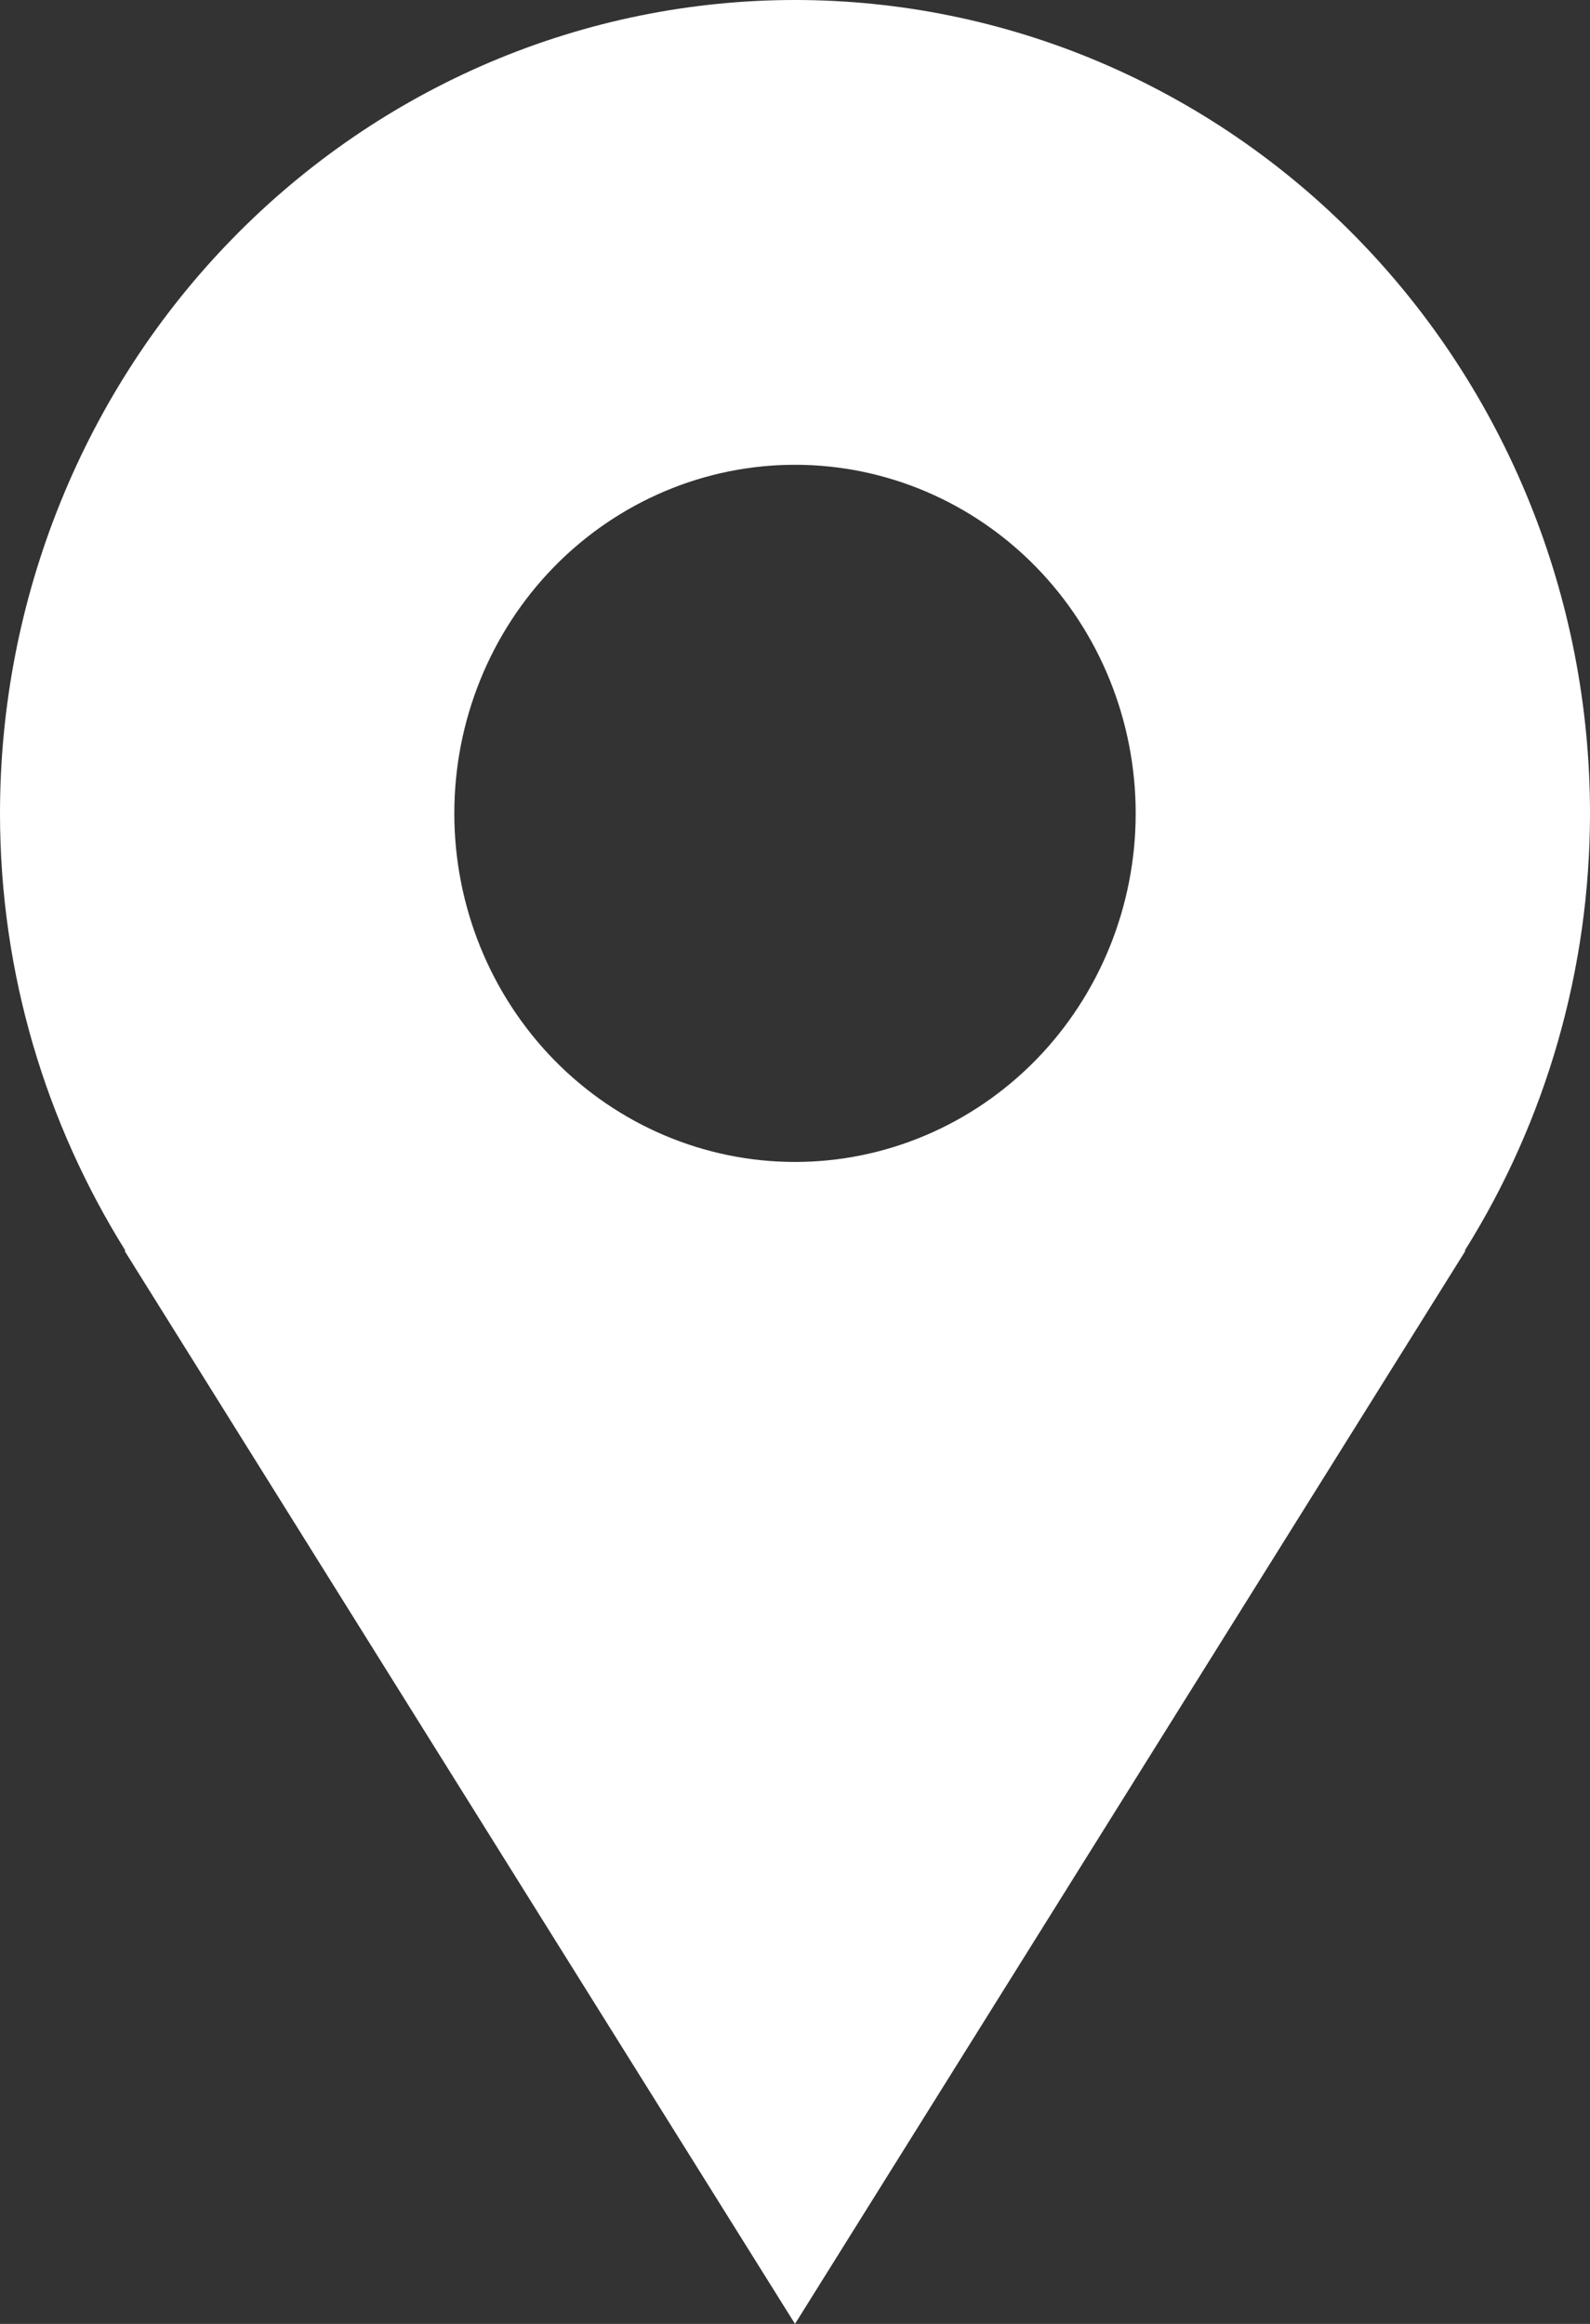 <svg width="26" height="38" viewBox="0 0 26 38" fill="none" xmlns="http://www.w3.org/2000/svg">
<rect x="0" y="0" width="26" height="38" fill="#333333" stroke="none"/>
<path d="M26 13.3C26 11.553 25.664 9.824 25.01 8.21C24.357 6.597 23.399 5.13 22.192 3.895C20.985 2.66 19.552 1.681 17.975 1.012C16.398 0.344 14.707 0 13 0C11.293 0 9.602 0.344 8.025 1.012C6.448 1.681 5.015 2.66 3.808 3.895C2.6 5.13 1.643 6.597 0.99 8.21C0.336 9.824 -2.5439e-08 11.553 0 13.3C0 15.935 0.761 18.386 2.052 20.453H2.037C6.42 27.474 13 38 13 38L23.963 20.453H23.95C25.288 18.319 25.999 15.836 26 13.3ZM13 19C11.522 19 10.105 18.399 9.06 17.331C8.016 16.262 7.429 14.812 7.429 13.3C7.429 11.788 8.016 10.338 9.06 9.269C10.105 8.201 11.522 7.6 13 7.6C14.478 7.6 15.895 8.201 16.94 9.269C17.984 10.338 18.571 11.788 18.571 13.3C18.571 14.812 17.984 16.262 16.94 17.331C15.895 18.399 14.478 19 13 19Z" fill="white"/>
</svg>
